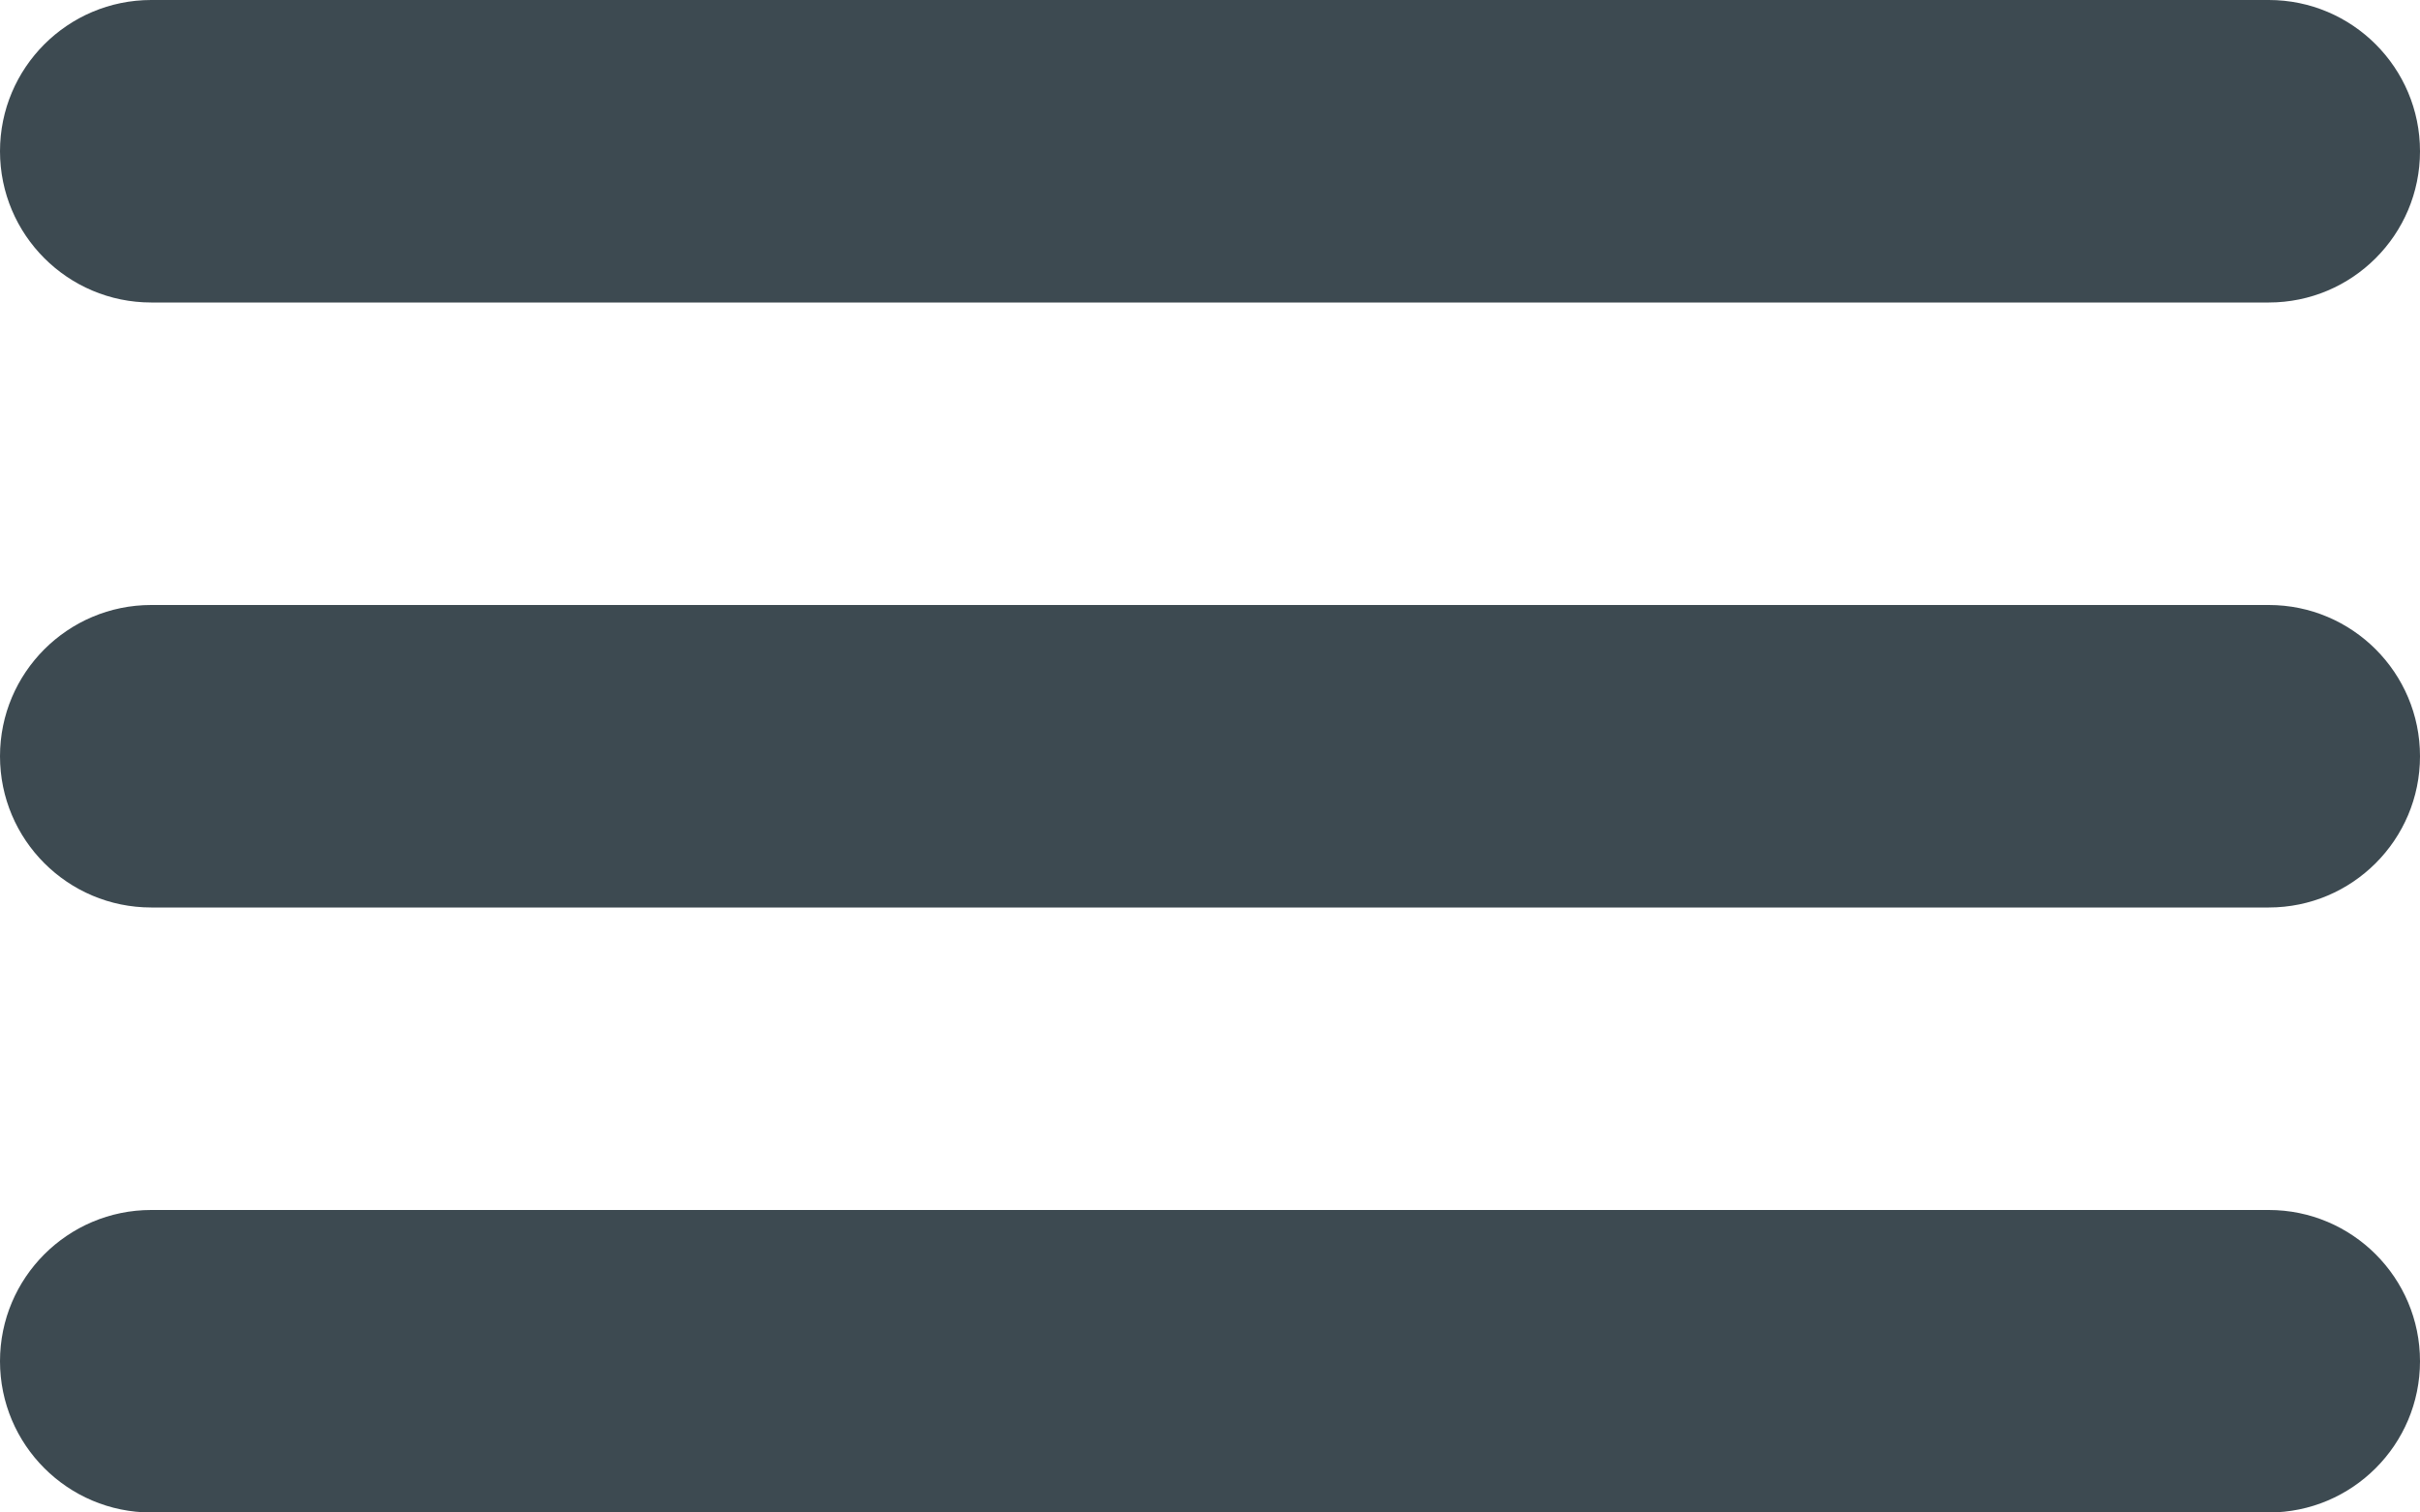 <?xml version="1.0" encoding="UTF-8"?>
<svg width="16px" height="10px" viewBox="0 0 16 10" version="1.1" xmlns="http://www.w3.org/2000/svg" xmlns:xlink="http://www.w3.org/1999/xlink">
    <!-- Generator: Sketch 47.1 (45422) - http://www.bohemiancoding.com/sketch -->
    <title>10-Icons/Orientation/Horizontal/Ace Copy 3</title>
    <desc>Created with Sketch.</desc>
    <defs></defs>
    <g id="Pages" stroke="none" stroke-width="1" fill="none" fill-rule="evenodd">
        <g id="Atomic-Design-Libary" transform="translate(-1853, -7743)" fill="#3D4A51">
            <g id="10-Icons/Text-Column/Ace" transform="translate(1851, 7738)">
                <path d="M3,5 L17,5 C17.552,5 18,5.448 18,6 L18,6 C18,6.552 17.552,7 17,7 L3,7 C2.448,7 2,6.552 2,6 L2,6 L2,6 C2,5.448 2.448,5 3,5 L3,5 Z M3,9 L17,9 C17.552,9 18,9.448 18,10 C18,10.552 17.552,11 17,11 L3,11 C2.448,11 2,10.552 2,10 C2,9.448 2.448,9 3,9 L3,9 Z M3,13 L17,13 C17.552,13 18,13.448 18,14 C18,14.552 17.552,15 17,15 L3,15 C2.448,15 2,14.552 2,14 C2,13.448 2.448,13 3,13 L3,13 Z" id="Combined-Shape"></path>
            </g>
        </g>
    </g>
</svg>